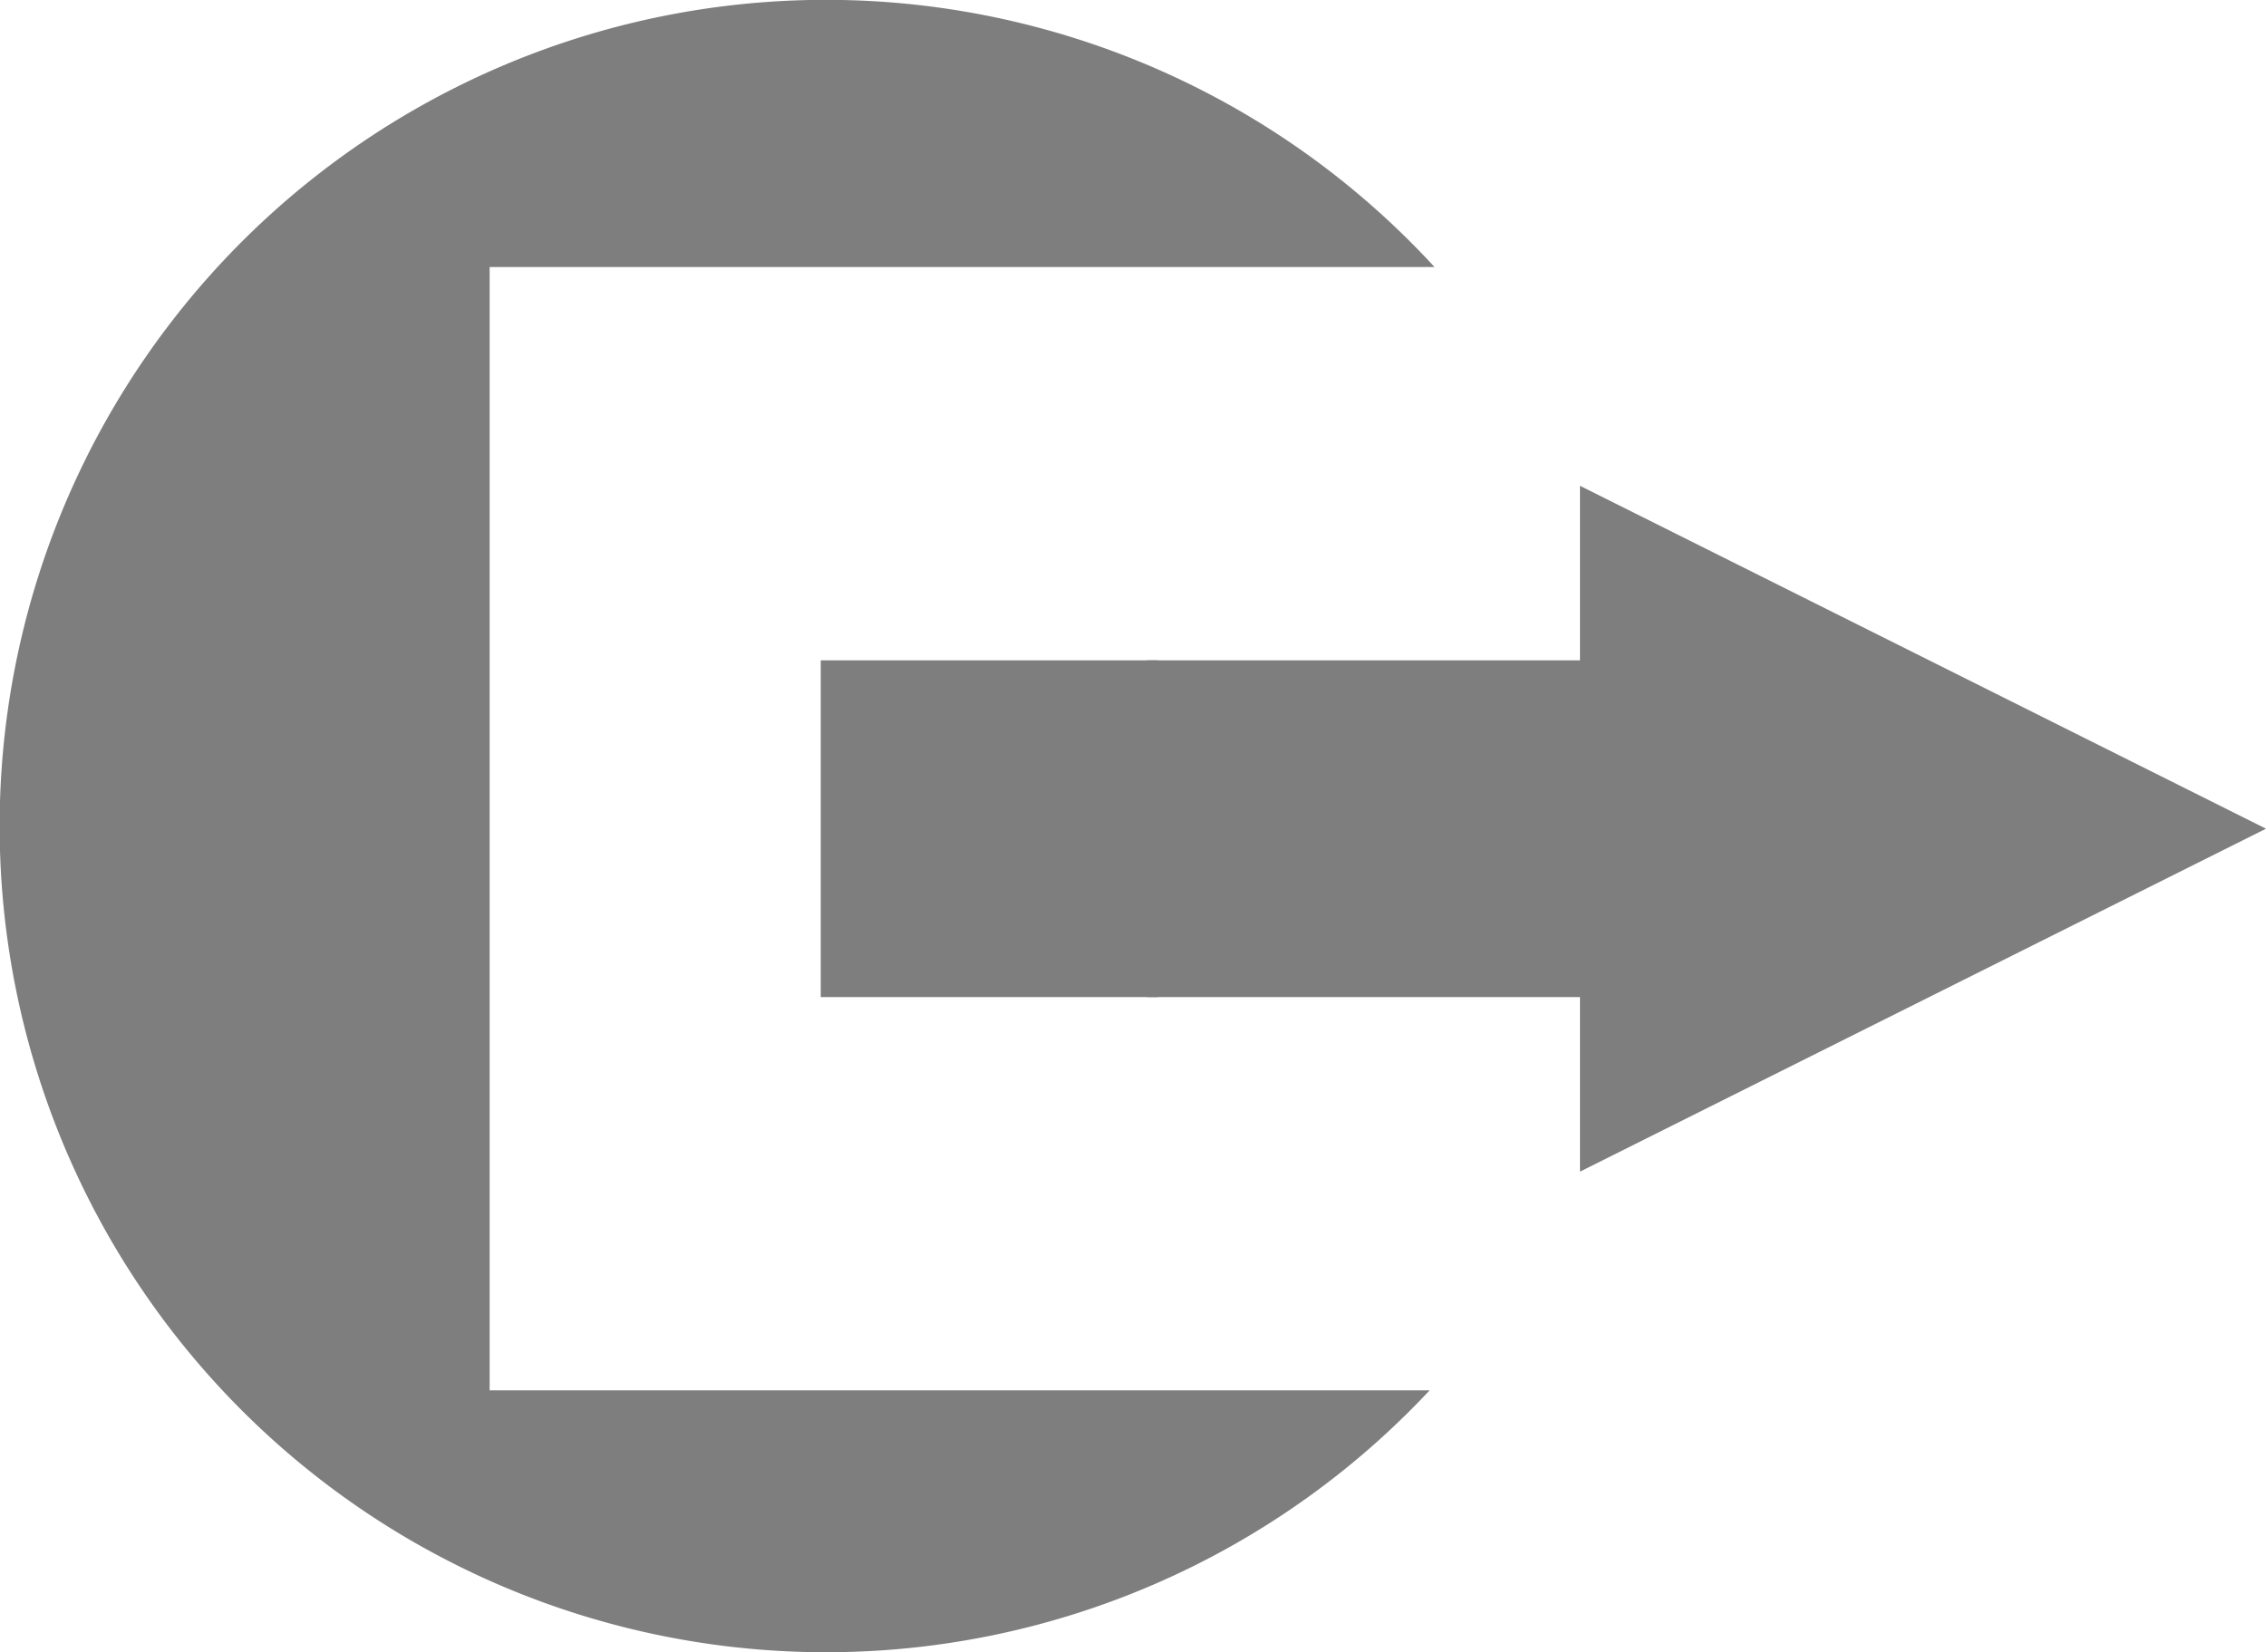 <svg id="b343d112-8064-4a16-9f73-dc52af9d33e6" data-name="Layer 1" xmlns="http://www.w3.org/2000/svg" viewBox="0 0 108.693 79.272">
  <defs>
    <style>
      .a746a9a5-3eba-4254-be5b-cd72d126c97b {
        fill: #7e7e7e;
      }
    </style>
  </defs>
  <path class="a746a9a5-3eba-4254-be5b-cd72d126c97b" d="M24.798,13.052h45.323a39.639,39.639,0,1,0-.236,53.896H24.798Z" transform="translate(-1.312 -0.241)"/>
  <polygon class="a746a9a5-3eba-4254-be5b-cd72d126c97b" points="75.787 56.212 108.693 39.759 75.787 23.307 75.787 56.212"/>
  <rect class="a746a9a5-3eba-4254-be5b-cd72d126c97b" x="55.023" y="31.681" width="21.742" height="16.157"/>
  <rect class="a746a9a5-3eba-4254-be5b-cd72d126c97b" x="39.369" y="31.681" width="16.157" height="16.157"/>
</svg>
